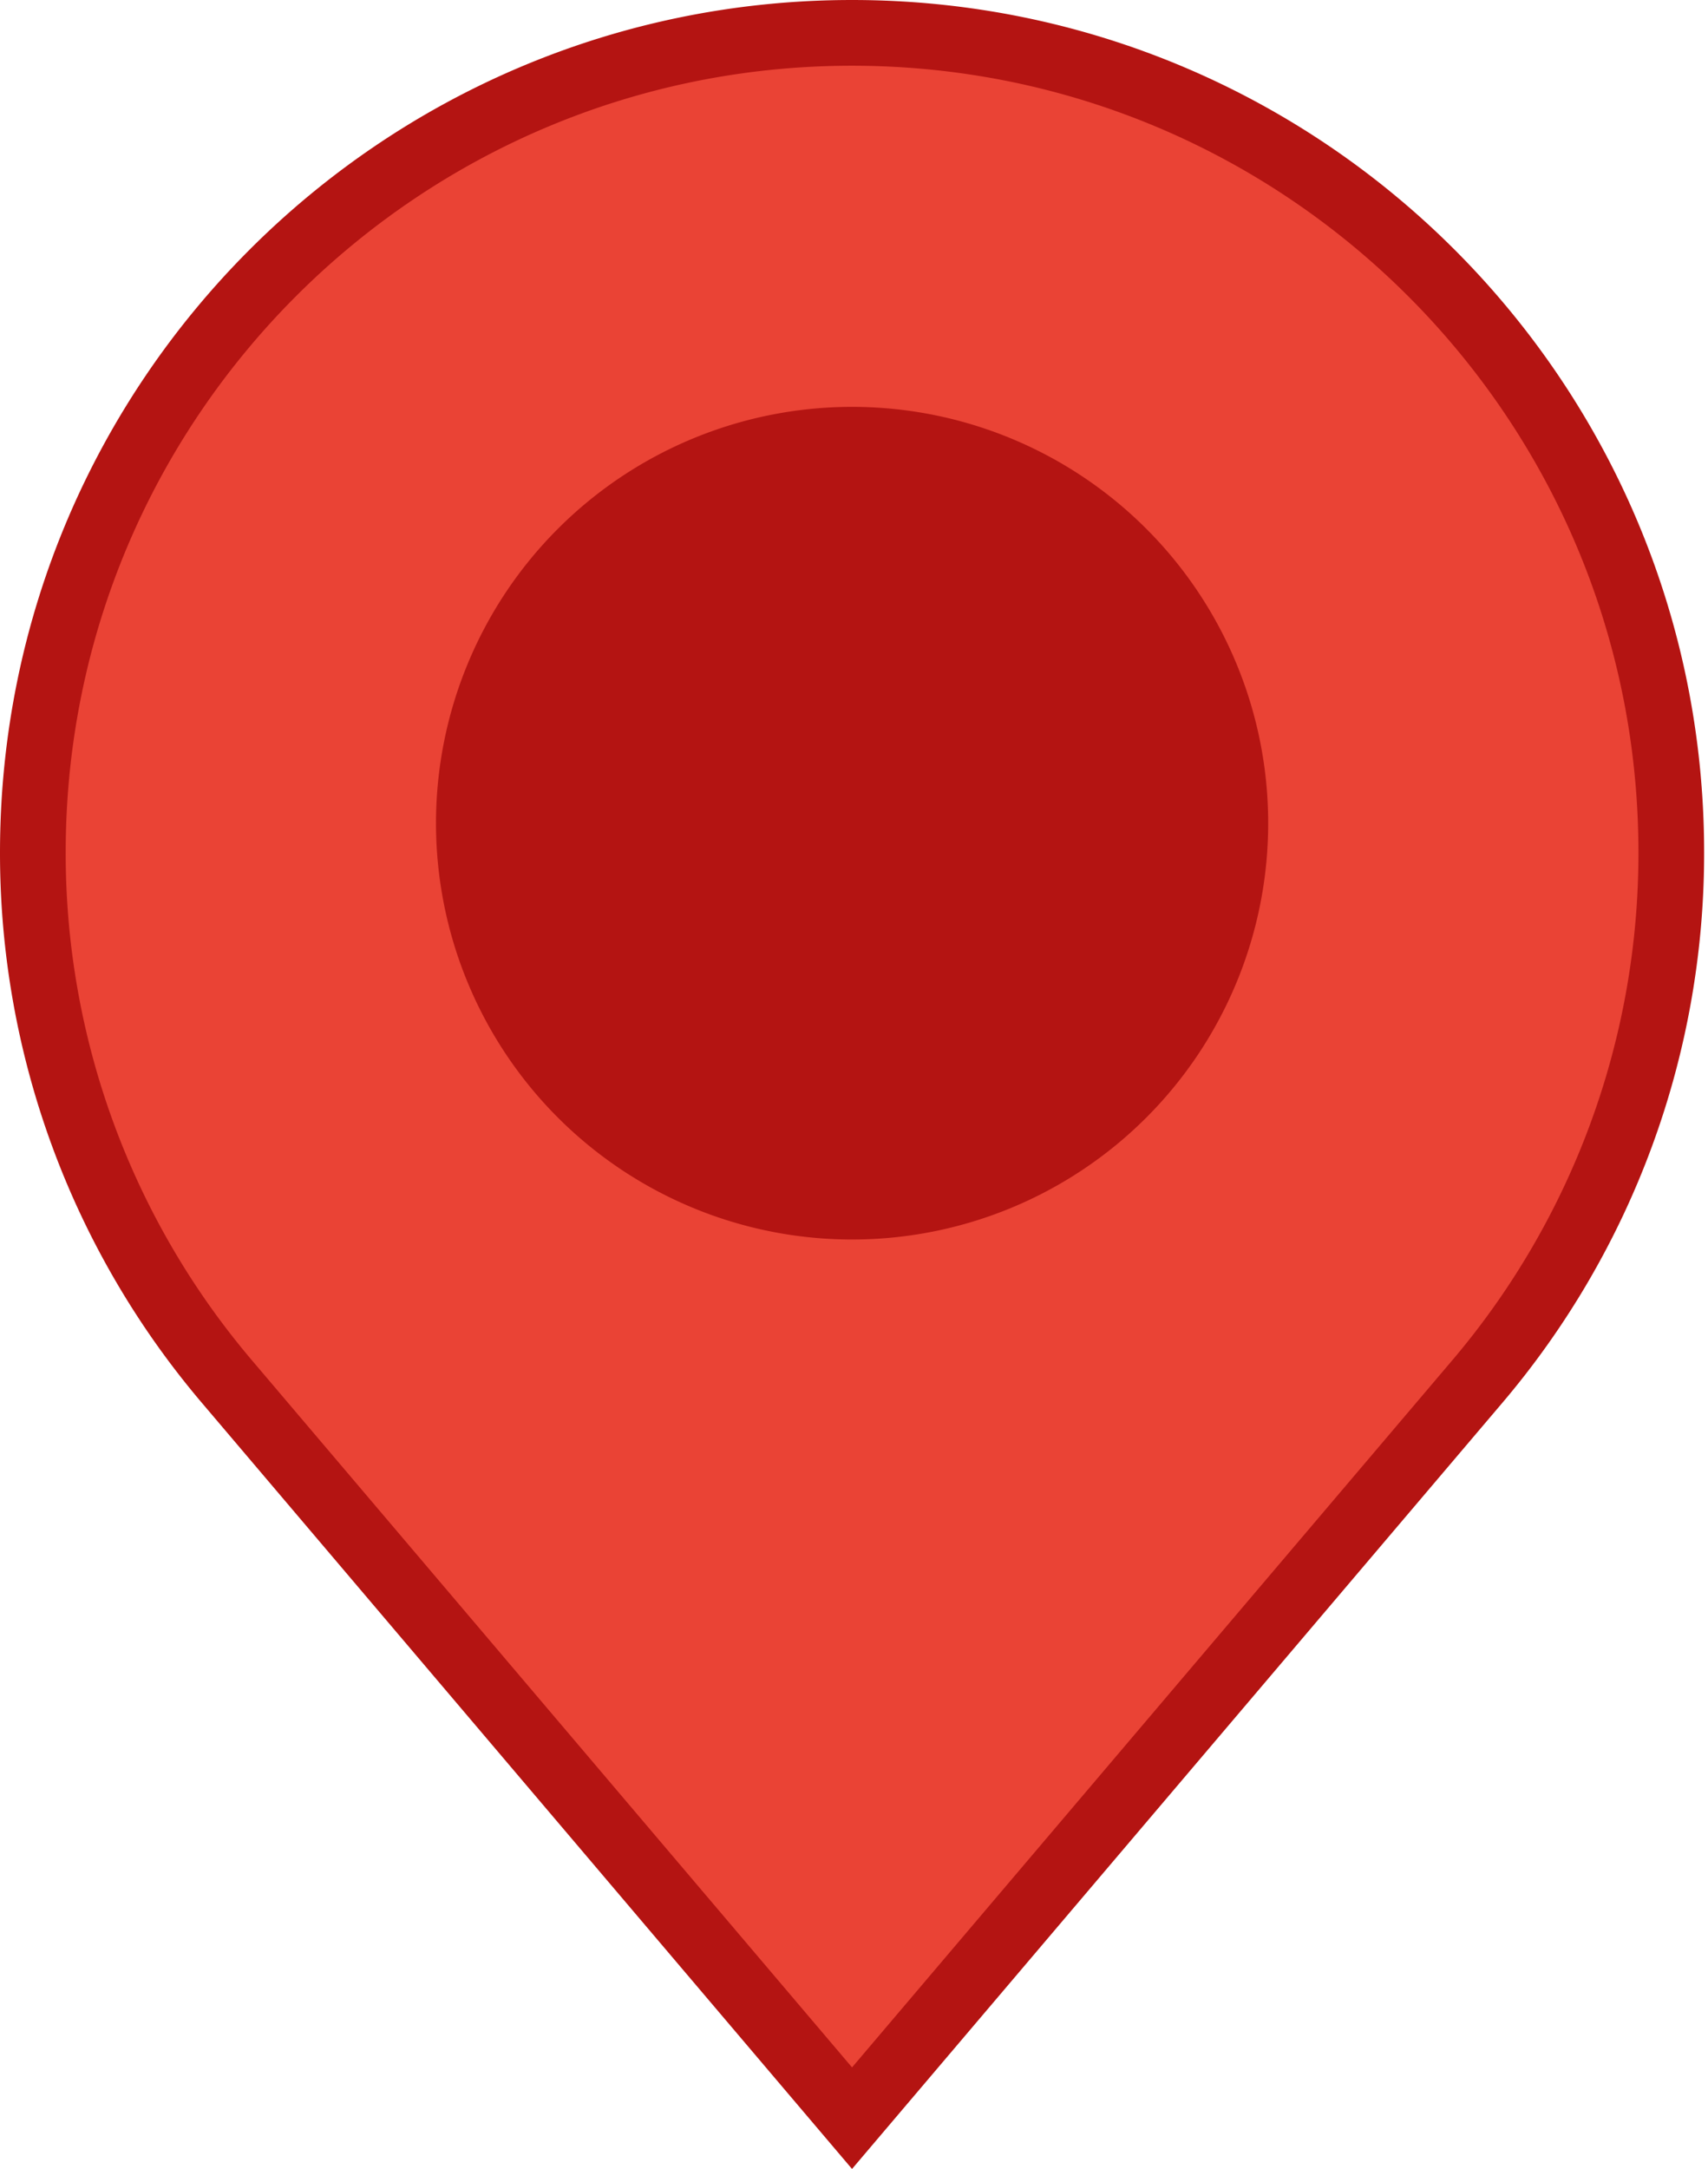 <svg width="26" height="33" fill="none" xmlns="http://www.w3.org/2000/svg"><circle cx="13" cy="12" r="6" fill="#B41412"/><path d="M.5 12.97C.5 6.084 6.083.5 12.97.5c6.888 0 12.472 5.583 12.471 12.47a12.41 12.41 0 0 1-2.962 8.06L12.97 32.226 3.463 21.03A12.411 12.411 0 0 1 .5 12.97Zm6.637-.446a5.834 5.834 0 1 0 11.668 0 5.834 5.834 0 0 0-11.668 0Z" fill="#EA4335" stroke="#B41412"/></svg>